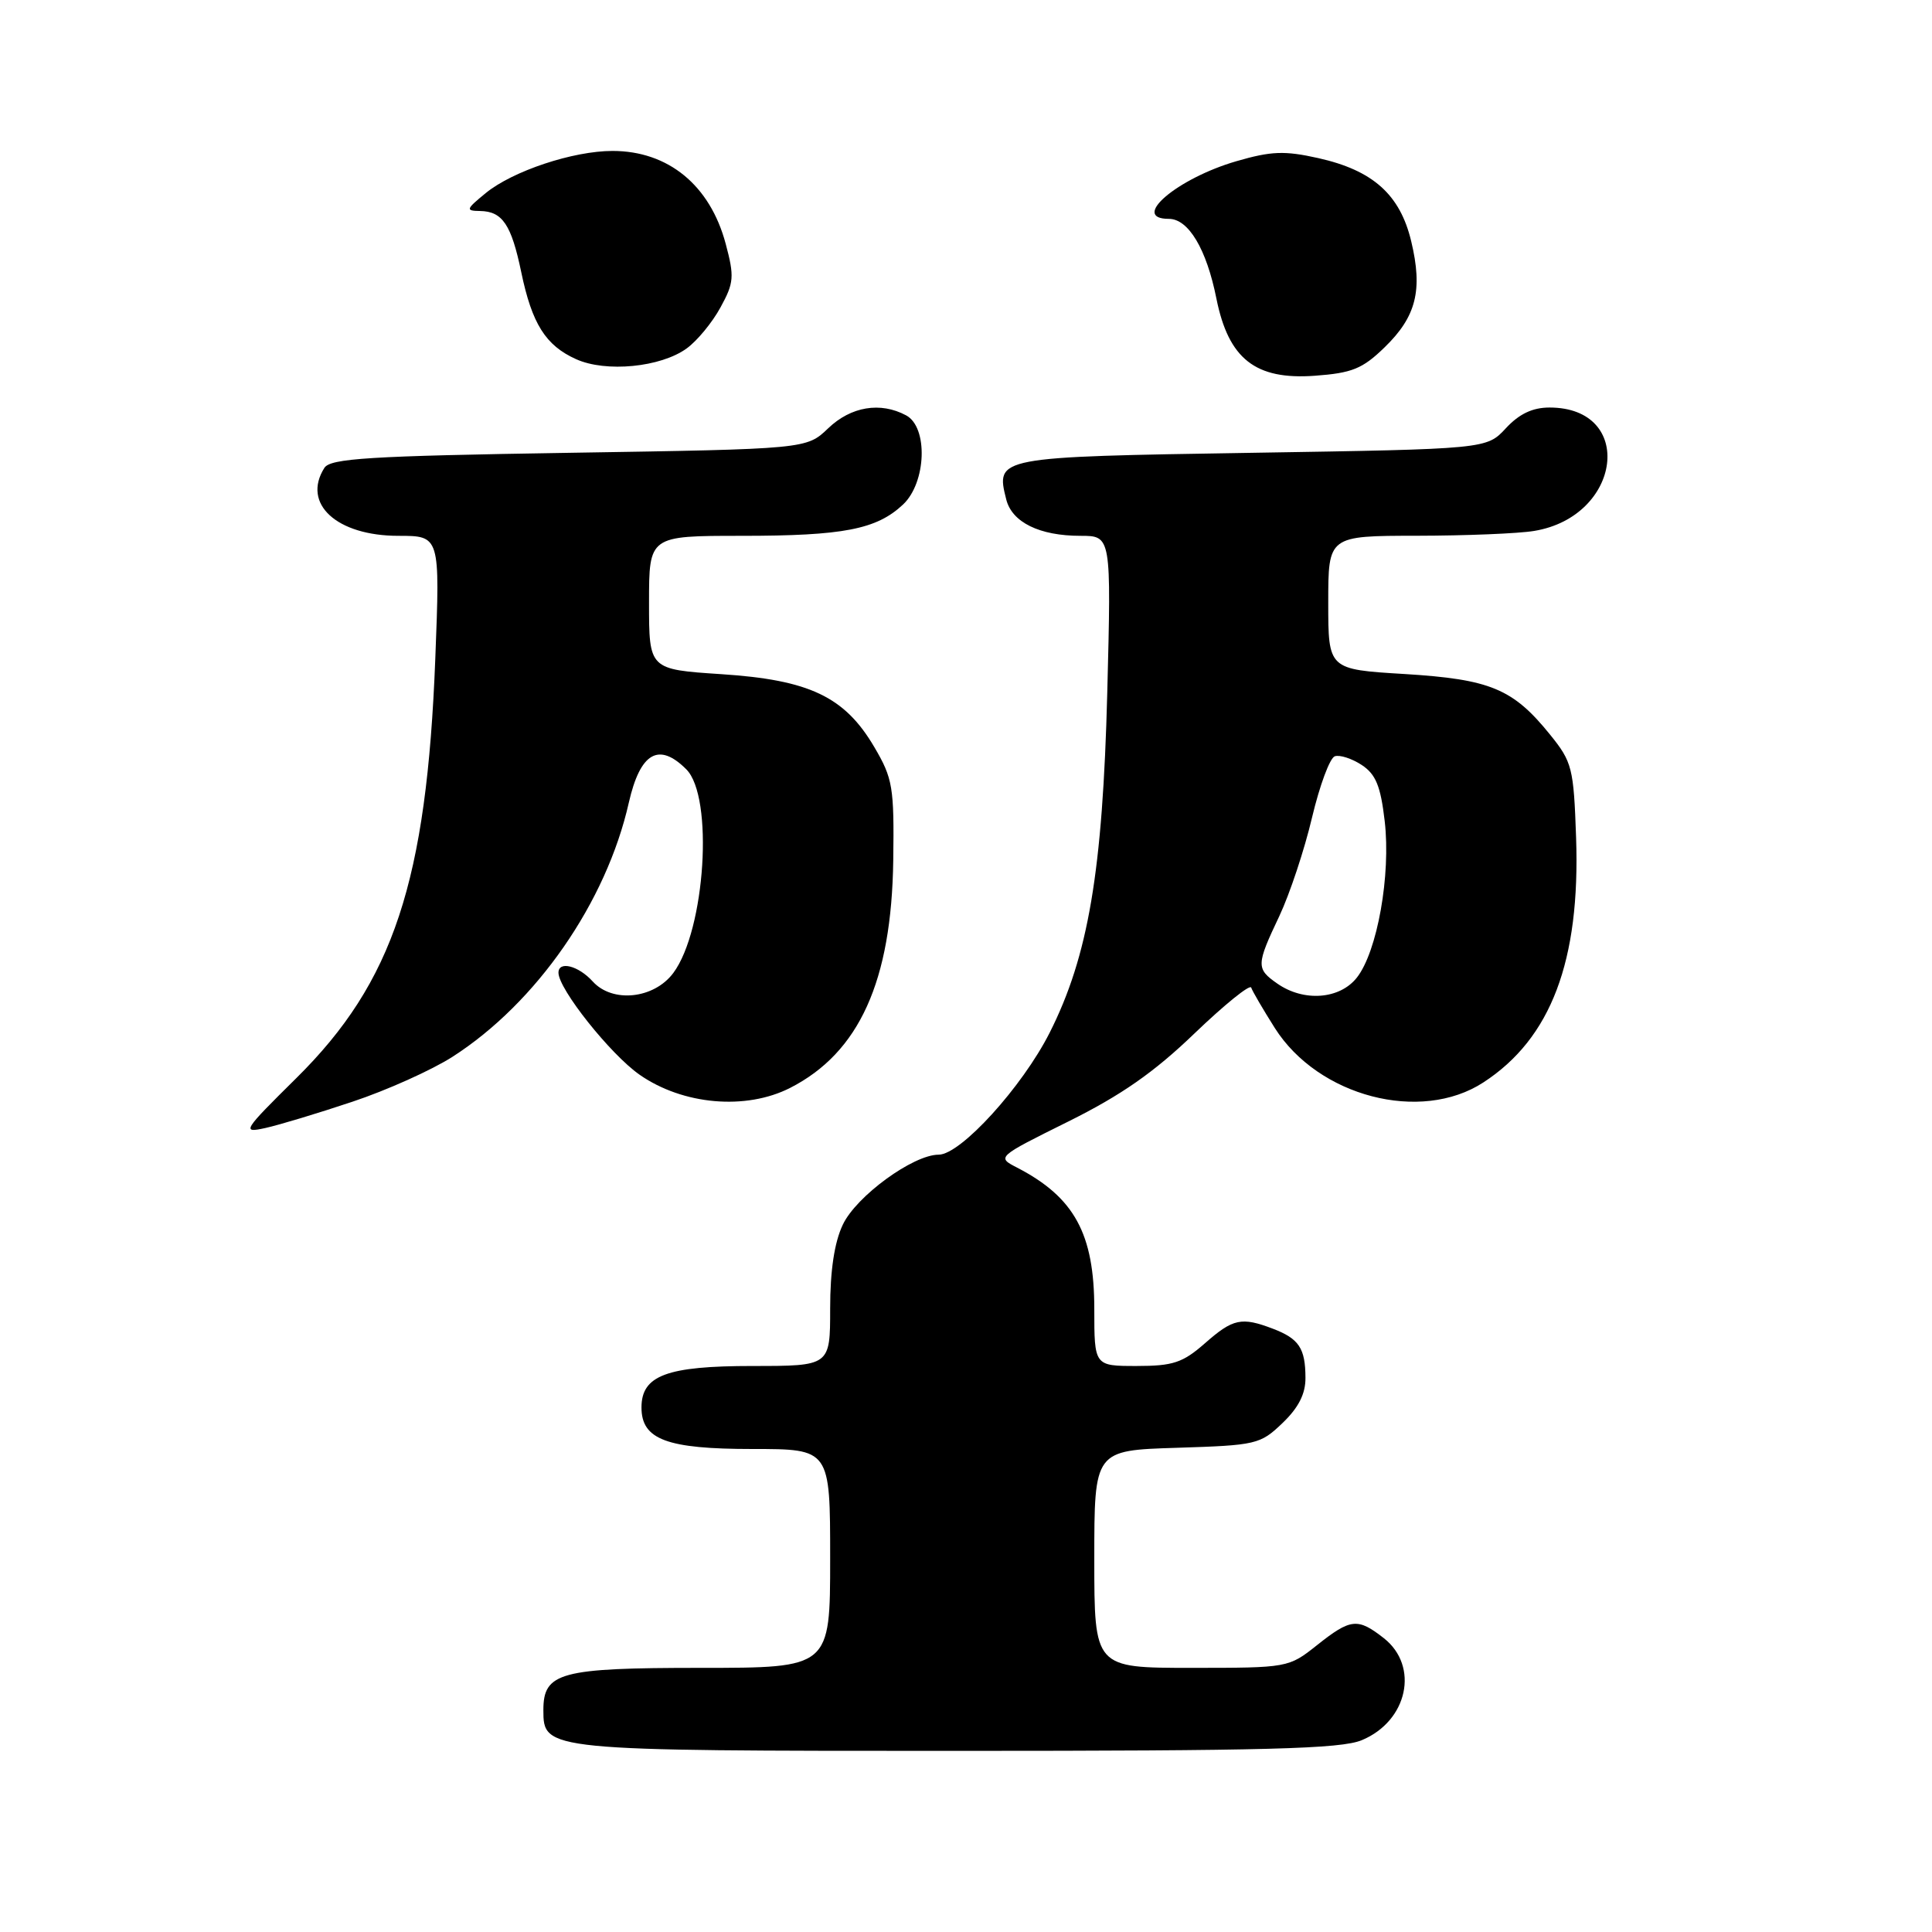 <?xml version="1.0" encoding="UTF-8" standalone="no"?>
<!DOCTYPE svg PUBLIC "-//W3C//DTD SVG 1.1//EN" "http://www.w3.org/Graphics/SVG/1.1/DTD/svg11.dtd" >
<svg xmlns="http://www.w3.org/2000/svg" xmlns:xlink="http://www.w3.org/1999/xlink" version="1.1" viewBox="0 0 256 256">
 <g >
 <path fill="currentColor"
d=" M 180.45 230.58 C 186.53 228.05 188.09 220.79 183.37 217.07 C 179.90 214.35 178.98 214.44 174.50 218.00 C 170.75 220.98 170.65 221.00 157.86 221.00 C 145.00 221.00 145.00 221.00 145.00 206.59 C 145.00 192.18 145.00 192.18 155.94 191.84 C 166.47 191.51 166.99 191.39 169.94 188.56 C 172.06 186.53 173.00 184.69 172.98 182.56 C 172.97 178.65 172.12 177.38 168.66 176.06 C 164.50 174.48 163.39 174.71 159.65 178.00 C 156.72 180.57 155.43 181.00 150.62 181.00 C 145.00 181.00 145.00 181.00 145.00 173.45 C 145.00 163.48 142.36 158.65 134.78 154.72 C 132.06 153.32 132.06 153.32 141.55 148.61 C 148.57 145.12 152.92 142.09 158.27 136.94 C 162.25 133.12 165.63 130.39 165.79 130.86 C 165.95 131.34 167.36 133.75 168.92 136.22 C 174.68 145.30 188.24 148.84 196.55 143.43 C 205.52 137.60 209.41 127.33 208.84 110.97 C 208.52 101.75 208.32 100.96 205.39 97.34 C 200.47 91.25 197.47 90.01 186.10 89.31 C 176.00 88.70 176.00 88.70 176.00 79.85 C 176.00 71.00 176.00 71.00 187.75 70.99 C 194.21 70.98 201.21 70.70 203.29 70.35 C 214.92 68.43 216.71 54.00 205.32 54.00 C 203.07 54.00 201.30 54.84 199.53 56.75 C 196.98 59.50 196.98 59.50 165.85 60.00 C 131.97 60.54 131.92 60.55 133.33 66.17 C 134.09 69.21 137.74 71.00 143.17 71.00 C 147.25 71.00 147.25 71.00 146.72 91.75 C 146.11 115.48 144.21 126.67 139.09 136.83 C 135.45 144.03 127.29 153.00 124.38 153.00 C 121.00 153.00 113.47 158.49 111.68 162.27 C 110.56 164.61 110.00 168.36 110.00 173.40 C 110.00 181.00 110.00 181.00 99.72 181.00 C 88.35 181.00 85.00 182.25 85.00 186.50 C 85.00 190.75 88.35 192.00 99.72 192.00 C 110.00 192.00 110.00 192.00 110.00 206.50 C 110.00 221.00 110.00 221.00 92.83 221.00 C 74.22 221.00 72.00 221.60 72.00 226.60 C 72.00 231.98 72.20 232.00 126.75 232.00 C 167.87 232.00 177.68 231.74 180.45 230.58 Z  M 46.71 145.98 C 51.25 144.47 57.21 141.79 59.96 140.03 C 71.09 132.89 80.34 119.56 83.32 106.36 C 84.83 99.72 87.29 98.29 90.94 101.94 C 94.59 105.59 93.47 123.20 89.22 128.92 C 86.66 132.36 81.16 132.94 78.54 130.05 C 76.65 127.96 74.00 127.28 74.00 128.89 C 74.00 131.05 80.88 139.70 84.74 142.40 C 90.48 146.41 98.84 147.14 104.70 144.15 C 113.85 139.48 118.14 130.02 118.36 114.00 C 118.49 104.30 118.30 103.15 115.85 98.99 C 111.93 92.32 107.25 90.09 95.57 89.33 C 86.00 88.70 86.00 88.70 86.00 79.85 C 86.00 71.00 86.00 71.00 98.26 71.00 C 111.76 71.00 116.15 70.15 119.66 66.85 C 122.75 63.94 123.00 56.61 120.07 55.04 C 116.66 53.21 112.76 53.86 109.74 56.75 C 106.87 59.50 106.87 59.50 75.40 60.00 C 48.89 60.42 43.77 60.74 42.98 62.00 C 39.98 66.75 44.61 71.00 52.79 71.00 C 58.31 71.00 58.31 71.00 57.68 87.25 C 56.54 116.81 52.13 130.14 39.27 142.85 C 32.18 149.86 31.99 150.16 35.15 149.47 C 36.97 149.07 42.17 147.50 46.71 145.98 Z  M 183.46 46.03 C 187.66 41.96 188.55 38.45 186.99 31.96 C 185.51 25.78 181.92 22.57 174.68 20.95 C 170.21 19.95 168.45 20.02 163.83 21.36 C 155.95 23.65 149.69 29.00 154.88 29.00 C 157.48 29.00 159.87 33.00 161.18 39.56 C 162.79 47.57 166.35 50.36 174.21 49.79 C 179.15 49.43 180.54 48.87 183.46 46.03 Z  M 91.00 46.16 C 92.38 45.16 94.39 42.72 95.47 40.73 C 97.26 37.47 97.32 36.66 96.16 32.31 C 94.09 24.55 88.55 20.00 81.16 20.00 C 75.94 20.00 67.95 22.66 64.38 25.57 C 61.72 27.75 61.66 27.93 63.63 27.96 C 66.58 28.01 67.76 29.77 69.07 36.07 C 70.49 42.90 72.30 45.78 76.33 47.59 C 80.28 49.38 87.56 48.67 91.00 46.16 Z  M 169.25 130.33 C 166.43 128.36 166.44 127.87 169.52 121.38 C 170.90 118.45 172.85 112.58 173.85 108.33 C 174.86 104.08 176.21 100.43 176.87 100.21 C 177.53 99.99 179.13 100.51 180.43 101.36 C 182.30 102.59 182.94 104.15 183.48 108.80 C 184.31 115.94 182.50 126.10 179.79 129.54 C 177.52 132.42 172.76 132.78 169.25 130.33 Z "/>
</g>
</svg>